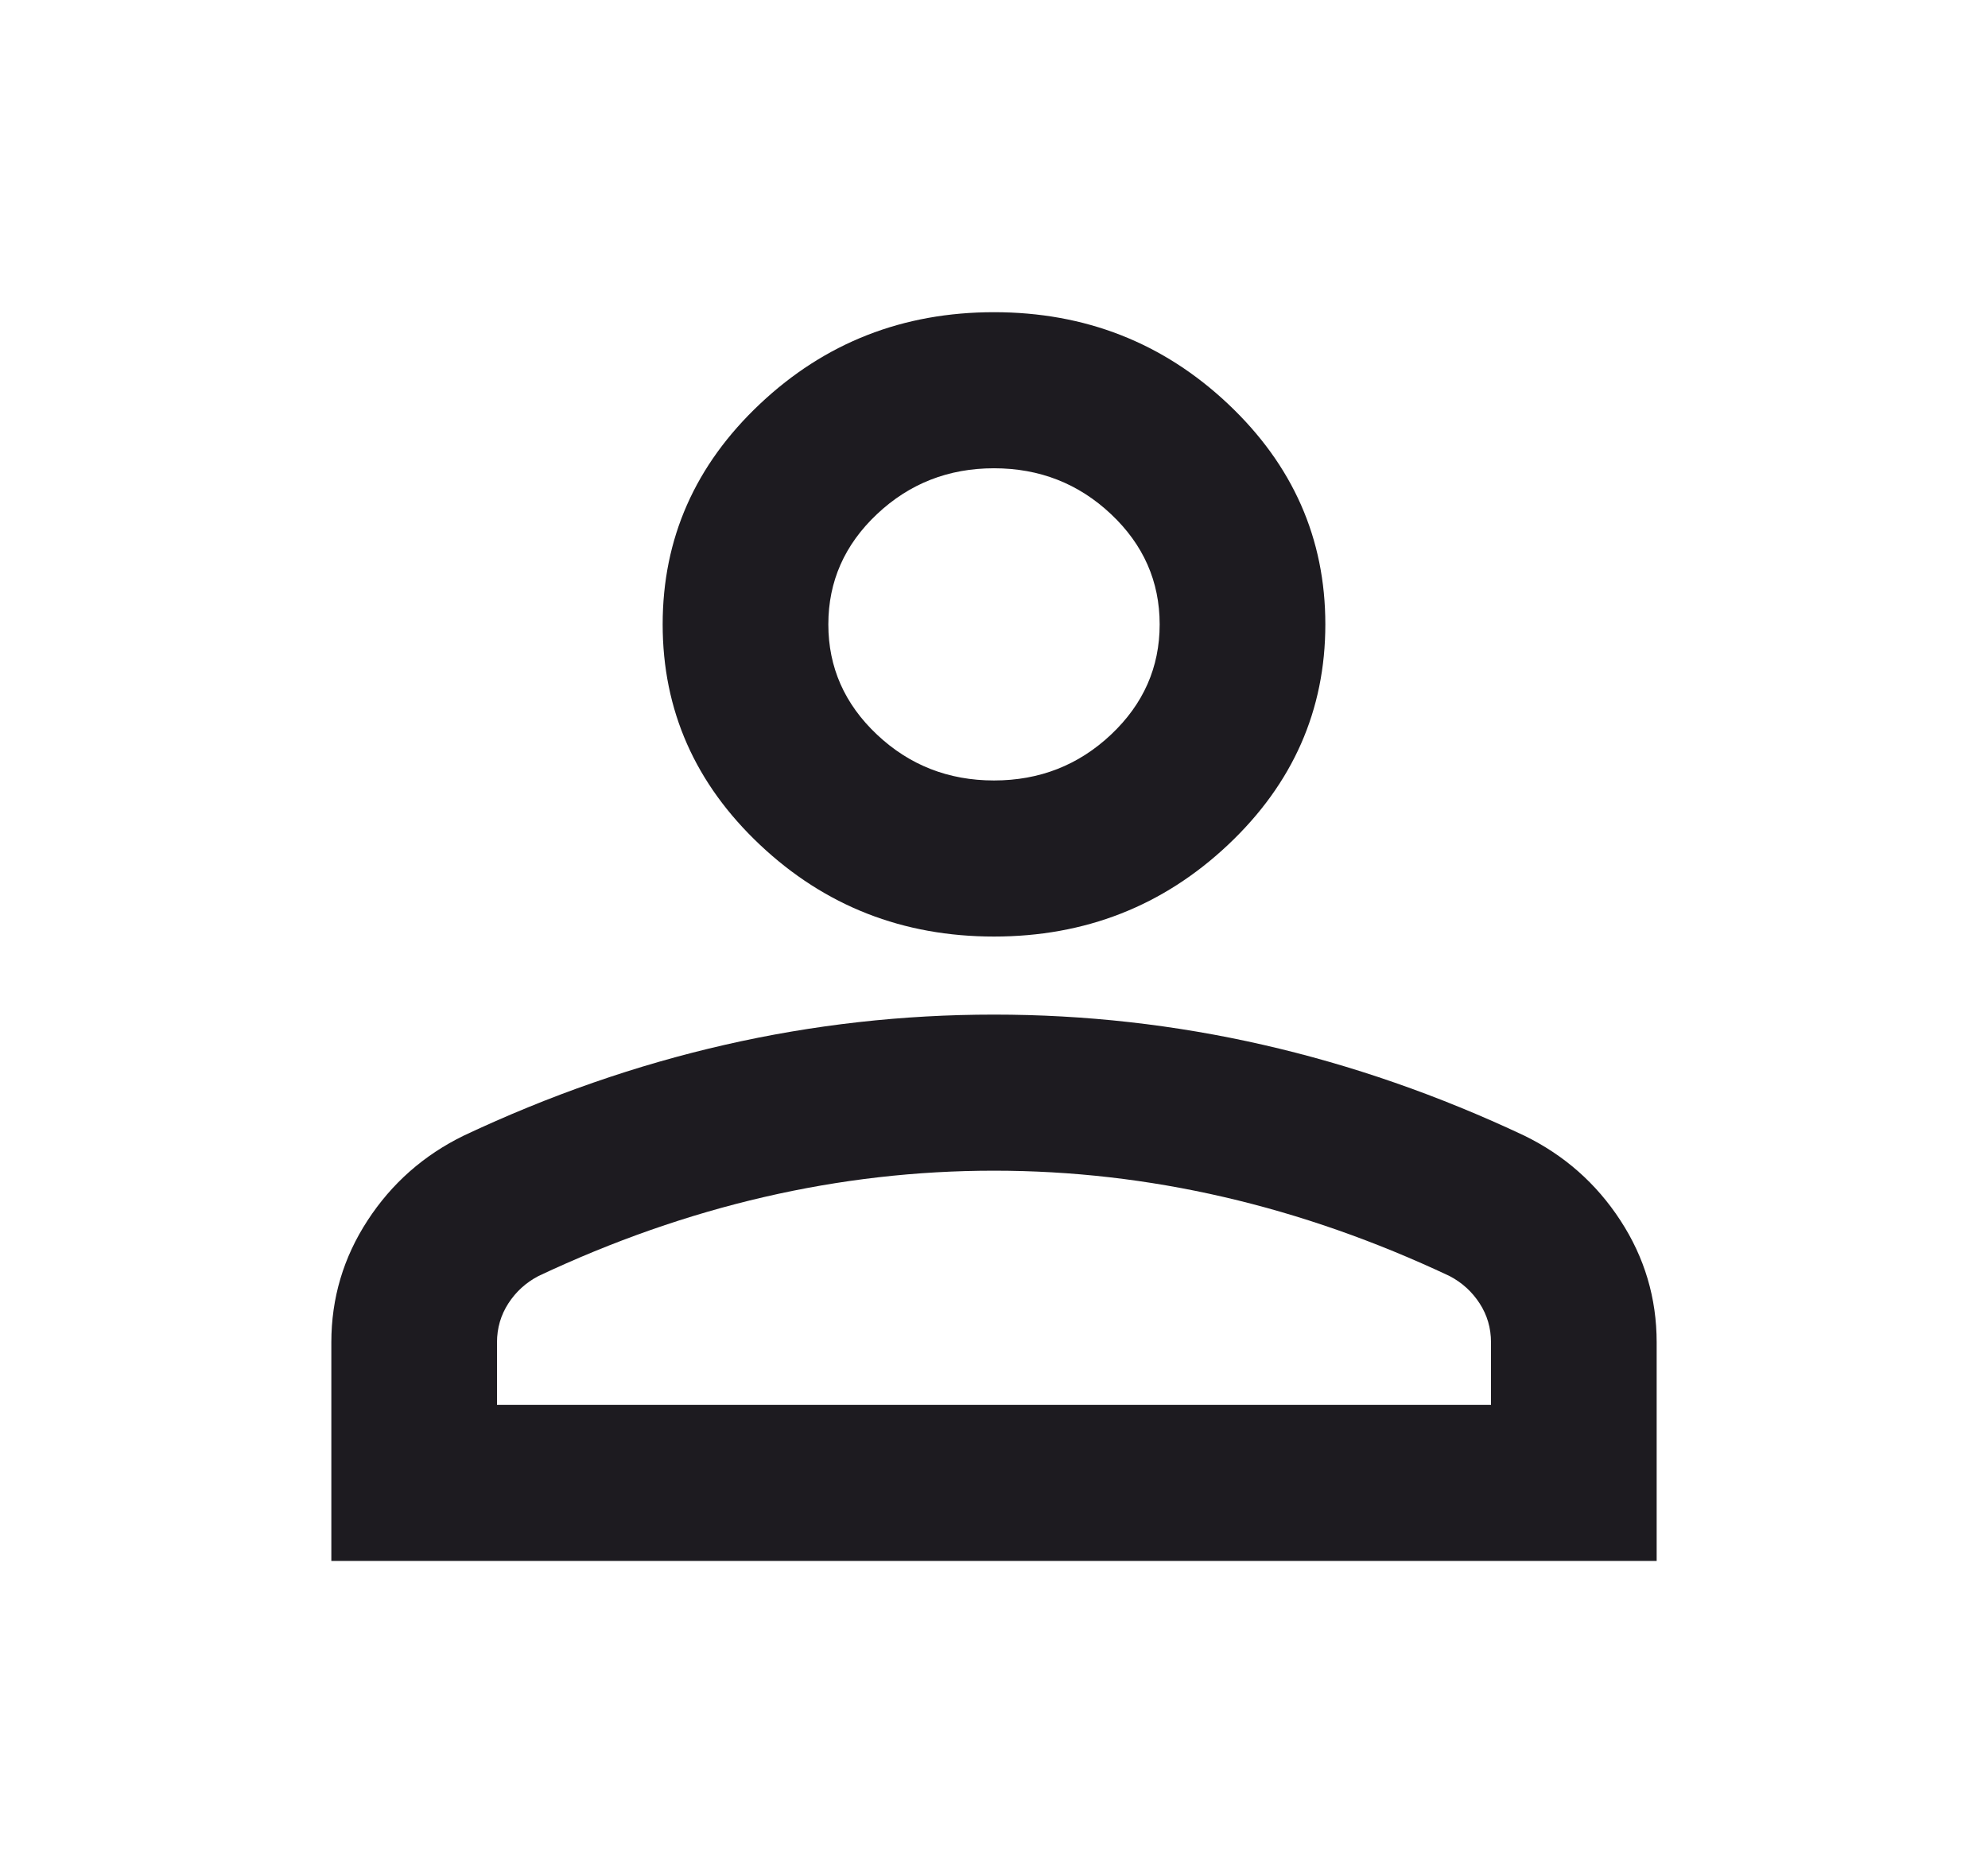 <svg width="139" height="131" viewBox="0 0 139 131" fill="none" xmlns="http://www.w3.org/2000/svg">
<path d="M69.5 65.5C63.129 65.5 57.675 63.362 53.139 59.087C48.602 54.811 46.333 49.671 46.333 43.667C46.333 37.663 48.602 32.523 53.139 28.247C57.675 23.971 63.129 21.834 69.5 21.834C75.871 21.834 81.325 23.971 85.862 28.247C90.398 32.523 92.667 37.663 92.667 43.667C92.667 49.671 90.398 54.811 85.862 59.087C81.325 63.362 75.871 65.5 69.5 65.5ZM23.167 109.167V93.883C23.167 90.79 24.011 87.948 25.701 85.355C27.39 82.762 29.634 80.784 32.433 79.419C38.418 76.599 44.499 74.484 50.677 73.074C56.855 71.663 63.129 70.959 69.5 70.959C75.871 70.959 82.145 71.663 88.323 73.074C94.501 74.484 100.582 76.599 106.567 79.419C109.366 80.784 111.61 82.762 113.299 85.355C114.989 87.948 115.833 90.79 115.833 93.883V109.167H23.167ZM34.75 98.25H104.25V93.883C104.25 92.883 103.985 91.973 103.454 91.154C102.923 90.336 102.223 89.699 101.354 89.244C96.142 86.788 90.881 84.945 85.572 83.717C80.263 82.489 74.906 81.875 69.5 81.875C64.094 81.875 58.737 82.489 53.428 83.717C48.119 84.945 42.858 86.788 37.646 89.244C36.777 89.699 36.077 90.336 35.546 91.154C35.016 91.973 34.75 92.883 34.75 93.883V98.25ZM69.5 54.584C72.685 54.584 75.412 53.515 77.681 51.377C79.949 49.239 81.083 46.669 81.083 43.667C81.083 40.665 79.949 38.095 77.681 35.957C75.412 33.819 72.685 32.75 69.5 32.75C66.315 32.75 63.588 33.819 61.319 35.957C59.051 38.095 57.917 40.665 57.917 43.667C57.917 46.669 59.051 49.239 61.319 51.377C63.588 53.515 66.315 54.584 69.5 54.584Z" fill="#1D1B20"/>
</svg>
